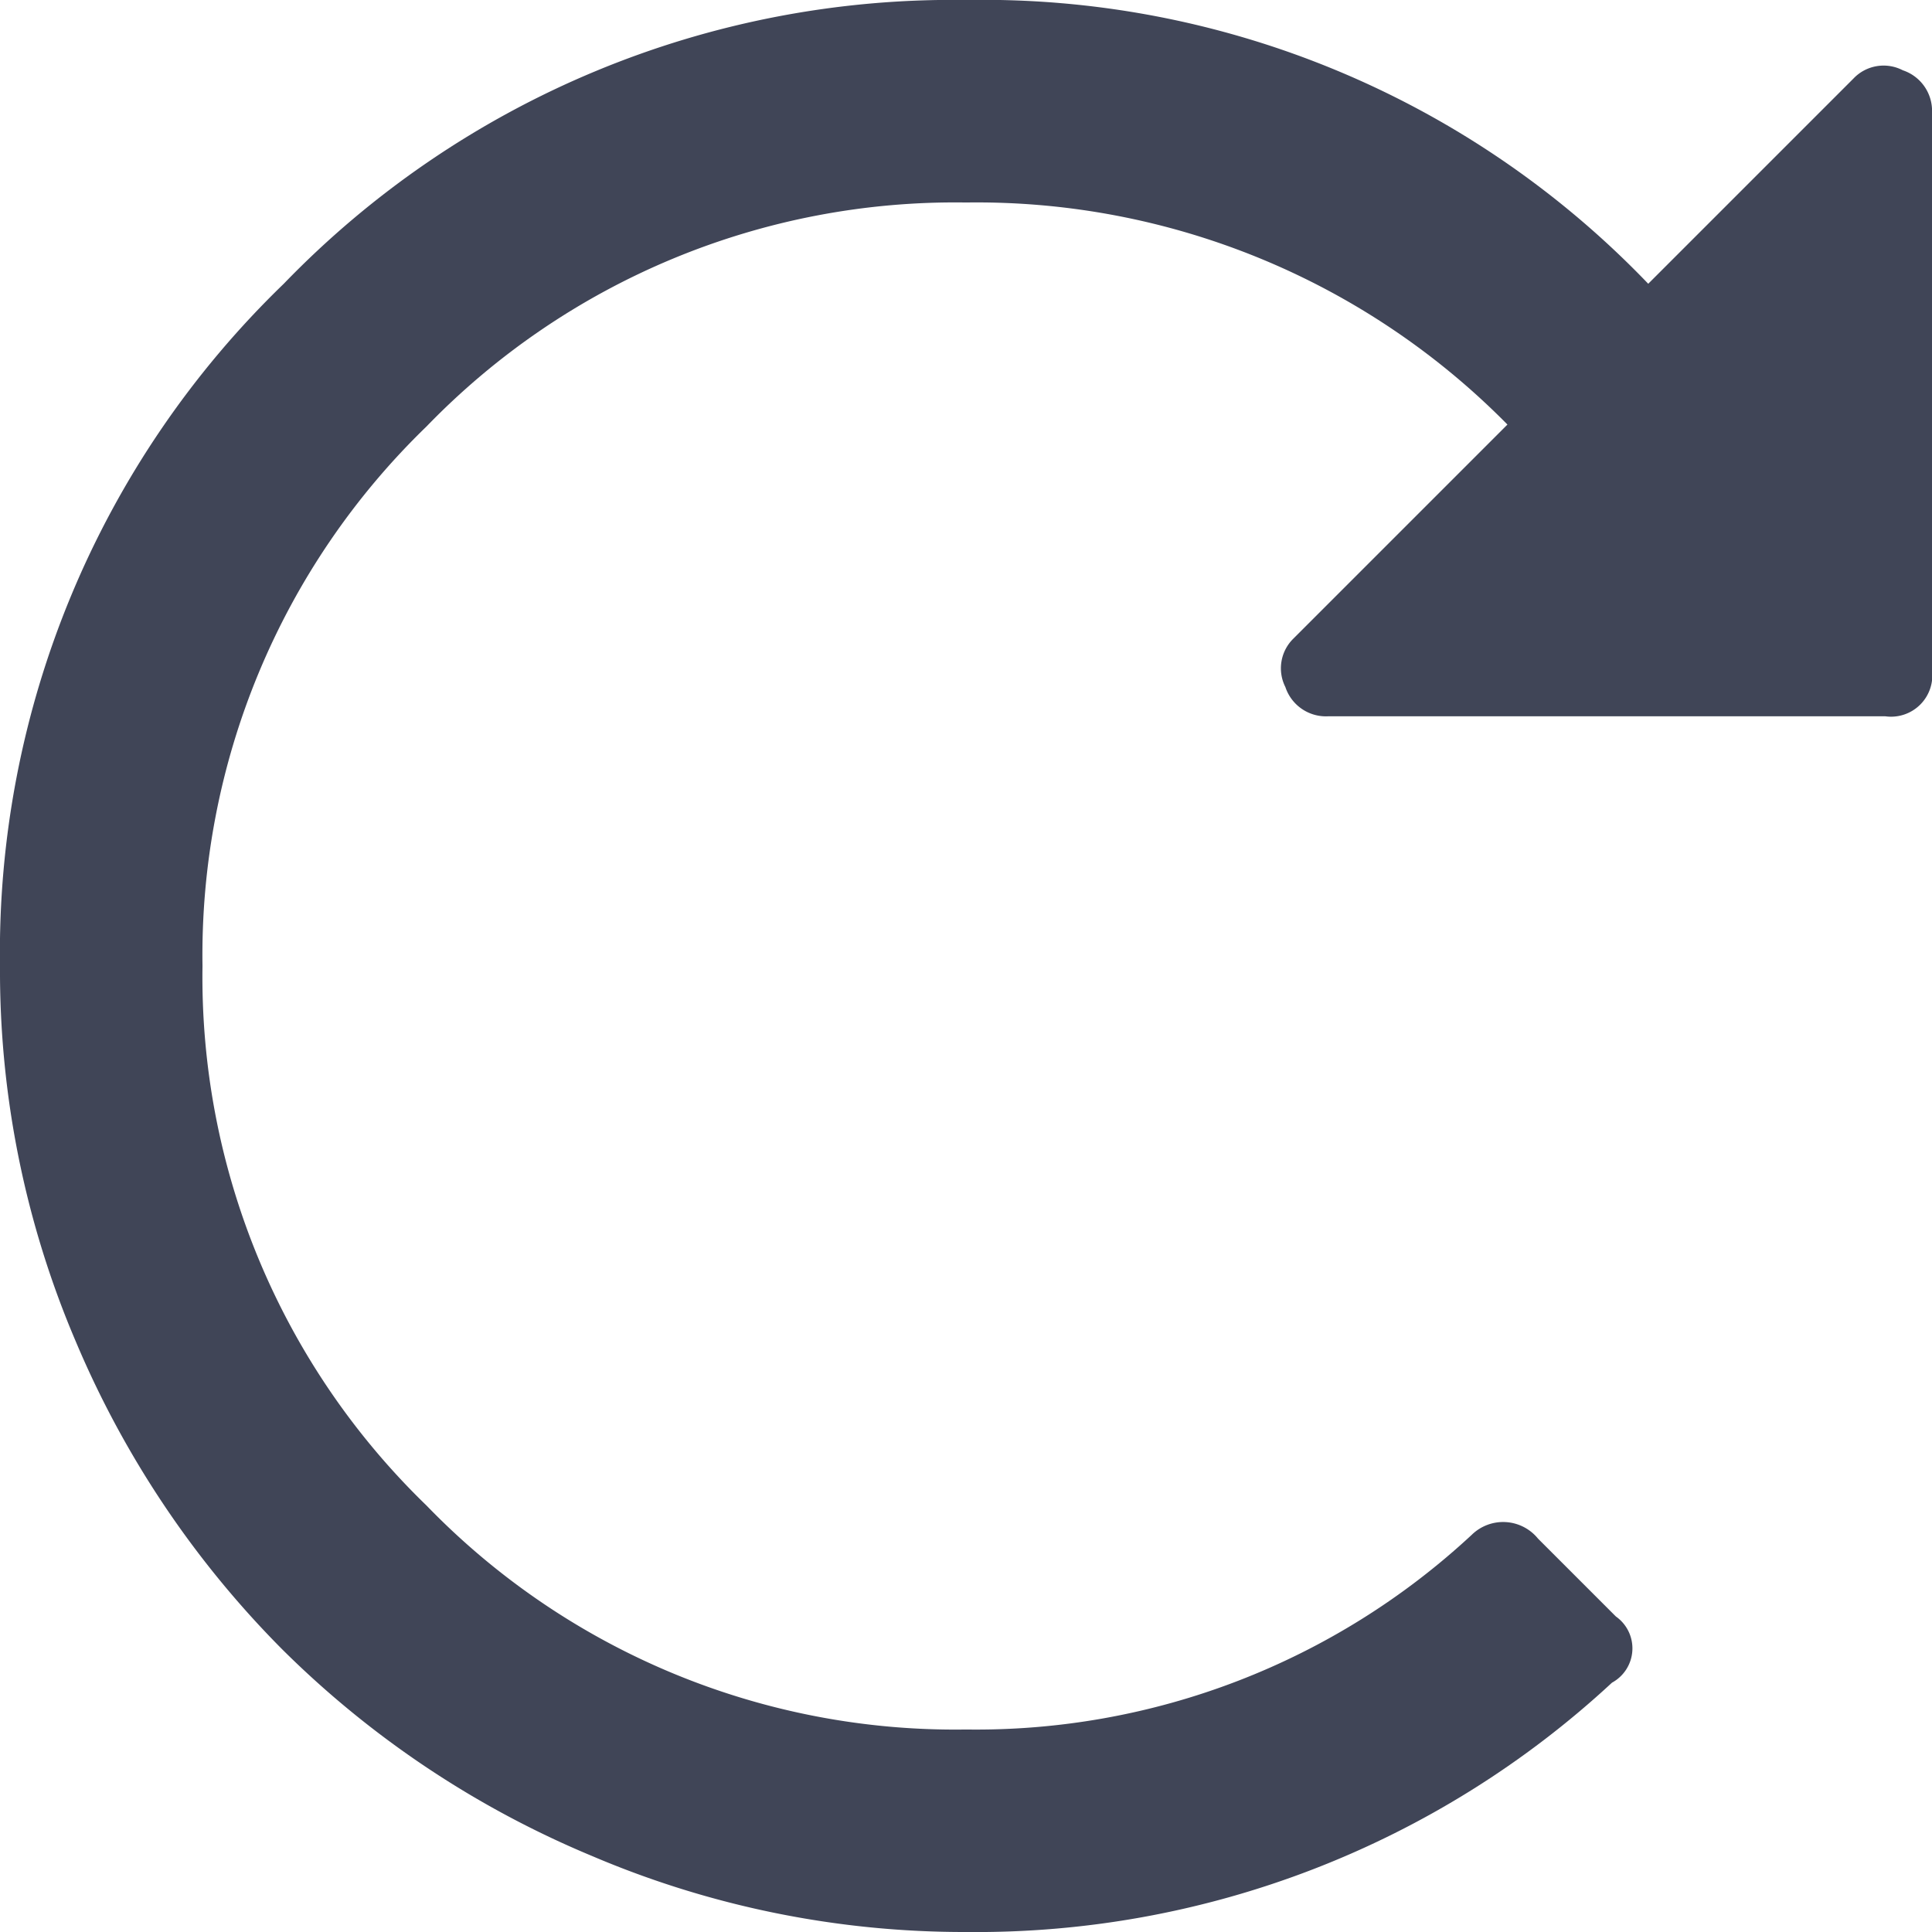 <svg xmlns="http://www.w3.org/2000/svg" width="16" height="16" viewBox="0 0 16 16">
  <path id="Path_160" data-name="Path 160" d="M7.6-13.1,5.9-11.4A7.632,7.632,0,0,0,.25-13.75,7.7,7.7,0,0,0-5.4-11.4,7.7,7.7,0,0,0-7.75-5.75a7.819,7.819,0,0,0,.629,3.113A8.044,8.044,0,0,0-5.411-.089a8,8,0,0,0,2.565,1.71,7.856,7.856,0,0,0,3.1.629A7.745,7.745,0,0,0,5.6.185a.323.323,0,0,0,.032-.548l-.645-.645a.372.372,0,0,0-.548-.032A6.028,6.028,0,0,1,.25.573,6.09,6.09,0,0,1-4.218-1.282,6.09,6.09,0,0,1-6.073-5.75a6.09,6.09,0,0,1,1.855-4.468A6.09,6.09,0,0,1,.25-12.073a6.17,6.17,0,0,1,4.484,1.839L2.96-8.46a.344.344,0,0,0-.065.4.354.354,0,0,0,.355.242H7.863A.342.342,0,0,0,8.25-8.2v-4.613a.354.354,0,0,0-.242-.355A.344.344,0,0,0,7.6-13.1Z" transform="translate(7.75 13.75)" fill="#404557"/>
</svg>
